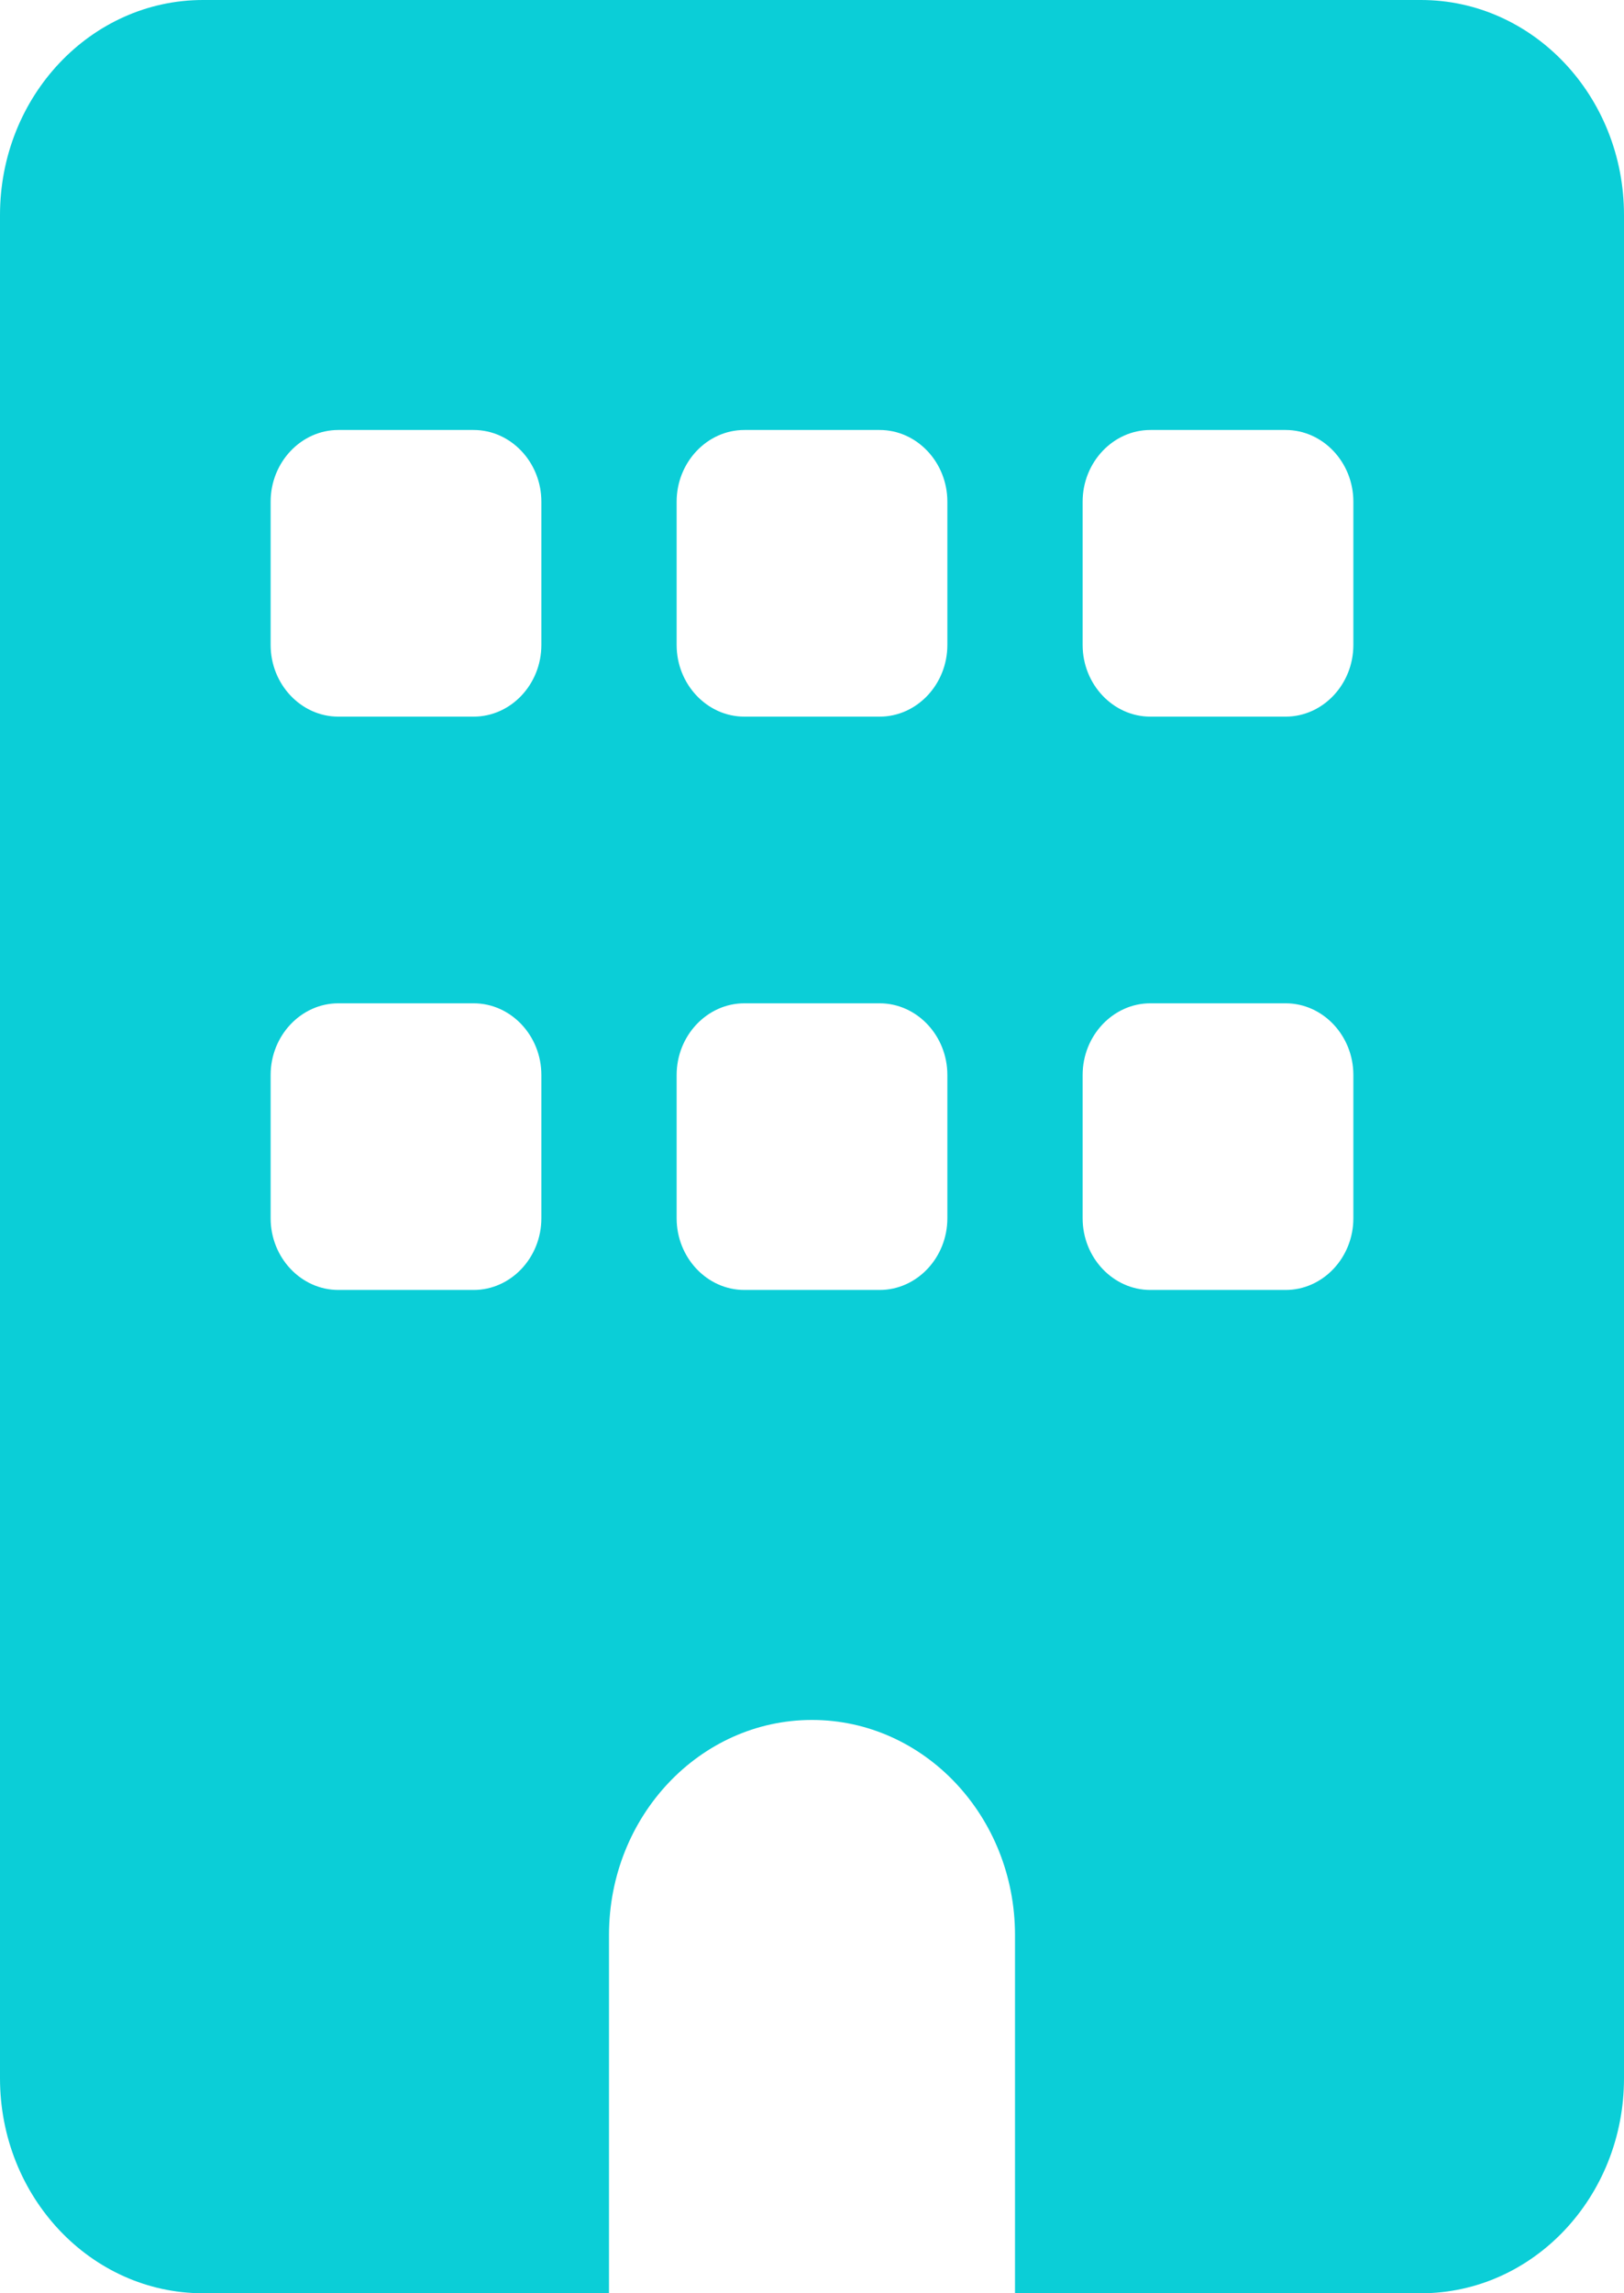 <svg width="17" height="24" viewBox="0 0 17 24" fill="none" xmlns="http://www.w3.org/2000/svg">
    <path d="M14.875 0C16.048 0 17 1.008 17 2.25V21.75C17 22.992 16.048 24 14.875 24H10.625V20.25C10.625 19.008 9.673 18 8.5 18C7.327 18 6.375 19.008 6.375 20.25V24H2.125C0.952 24 0 22.992 0 21.75V2.25C0 1.008 0.952 0 2.125 0H14.875ZM14.167 11.25C14.167 10.838 13.848 10.5 13.458 10.5H12.042C11.652 10.5 11.333 10.838 11.333 11.25V12.75C11.333 13.162 11.652 13.5 12.042 13.5H13.458C13.848 13.5 14.167 13.162 14.167 12.75V11.25ZM9.208 10.5H7.792C7.402 10.5 7.083 10.838 7.083 11.25V12.75C7.083 13.162 7.402 13.5 7.792 13.5H9.208C9.598 13.5 9.917 13.162 9.917 12.75V11.25C9.917 10.838 9.598 10.5 9.208 10.5ZM5.667 11.25C5.667 10.838 5.348 10.5 4.958 10.5H3.542C3.152 10.5 2.833 10.838 2.833 11.25V12.75C2.833 13.162 3.152 13.5 3.542 13.5H4.958C5.348 13.5 5.667 13.162 5.667 12.75V11.25ZM13.458 4.5H12.042C11.652 4.5 11.333 4.838 11.333 5.25V6.75C11.333 7.162 11.652 7.5 12.042 7.5H13.458C13.848 7.5 14.167 7.162 14.167 6.75V5.25C14.167 4.838 13.848 4.5 13.458 4.5ZM9.917 5.25C9.917 4.838 9.598 4.5 9.208 4.5H7.792C7.402 4.5 7.083 4.838 7.083 5.25V6.75C7.083 7.162 7.402 7.5 7.792 7.5H9.208C9.598 7.5 9.917 7.162 9.917 6.75V5.25ZM4.958 4.5H3.542C3.152 4.5 2.833 4.838 2.833 5.25V6.75C2.833 7.162 3.152 7.5 3.542 7.5H4.958C5.348 7.5 5.667 7.162 5.667 6.75V5.25C5.667 4.838 5.348 4.5 4.958 4.5Z" fill="#0BCED7"/>
</svg>
